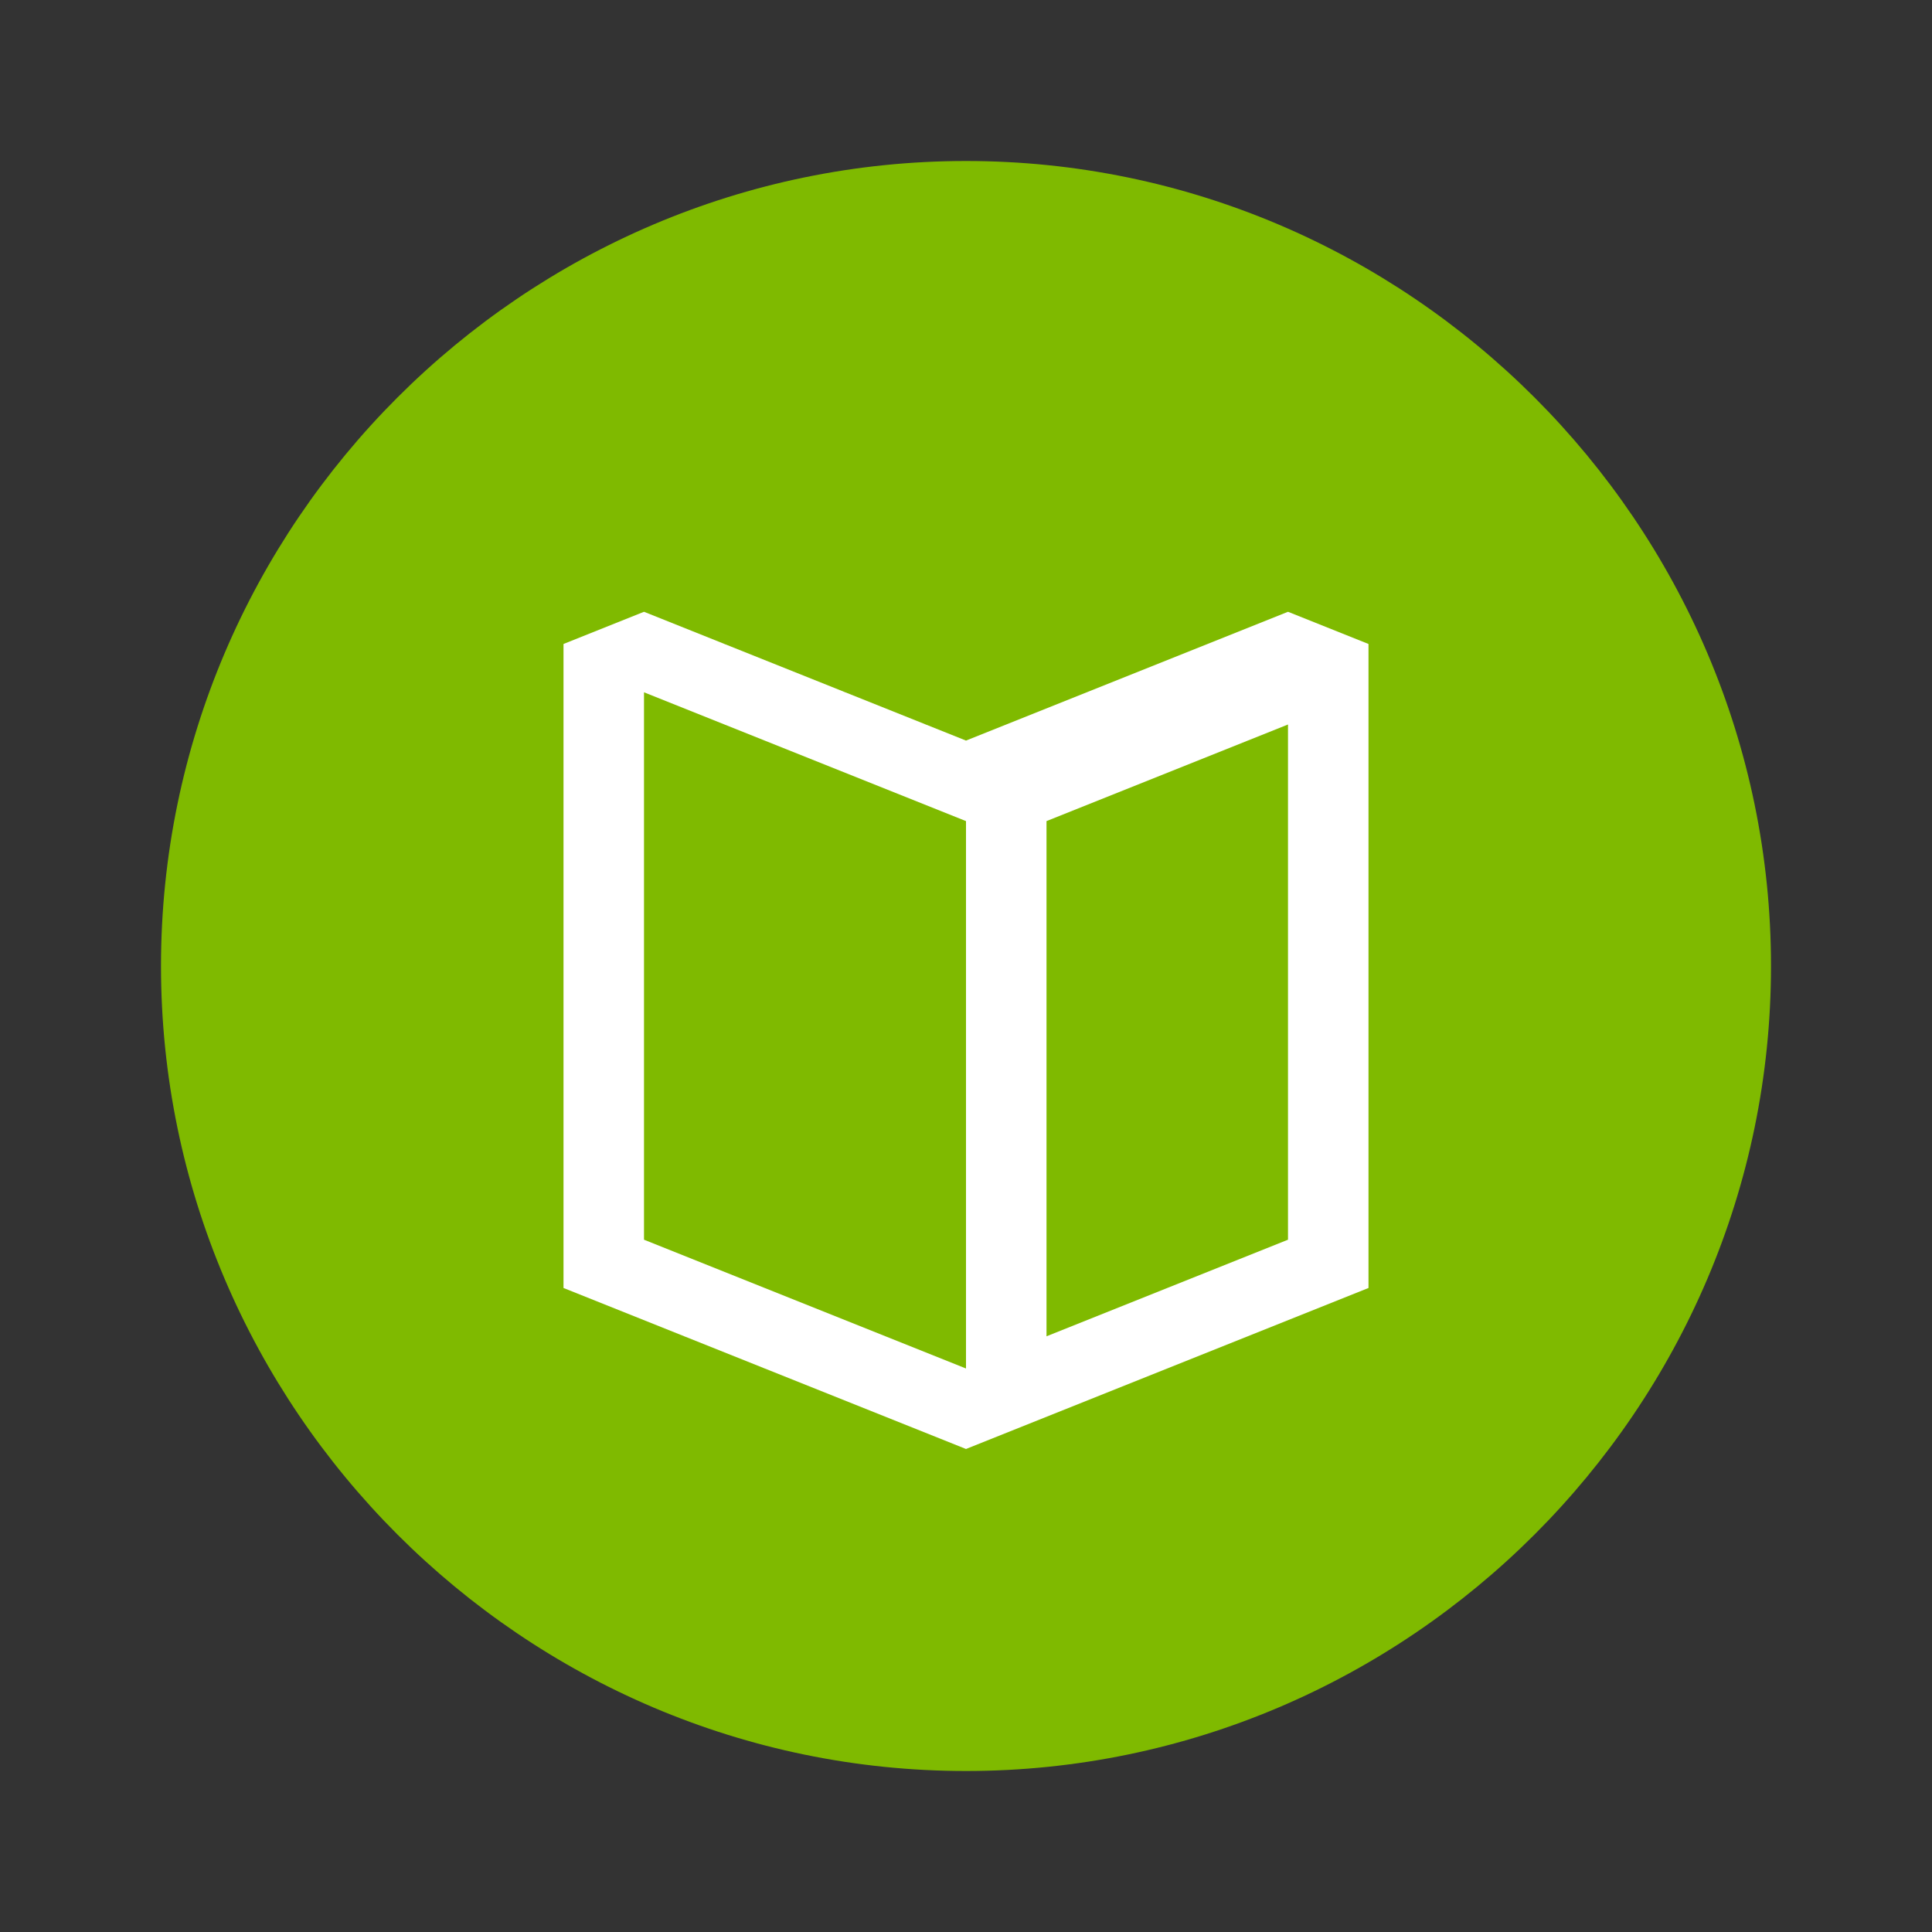<svg xmlns="http://www.w3.org/2000/svg" viewBox="0 0 48 48">
    <rect x="0" y="0" width="48" height="48" fill="#333333" stroke="none"/>
    <path fill="#7FBA00" d="M44,24c0,11-9,20-20,20S4,35,4,24S13,4,24,4S44,13,44,24z"/>
    <path fill="#FFFFFF" d="M34,16L24,12L14,16v16l10,4l10-4V16z M24,34l-8-3.2V17.2l8,3.2V34z M24,18.4l-8-3.2l8-3.2l8,3.2L24,18.4z M32,30.8l-6,2.4V20.4l6-2.4V30.8z"/>
</svg> 